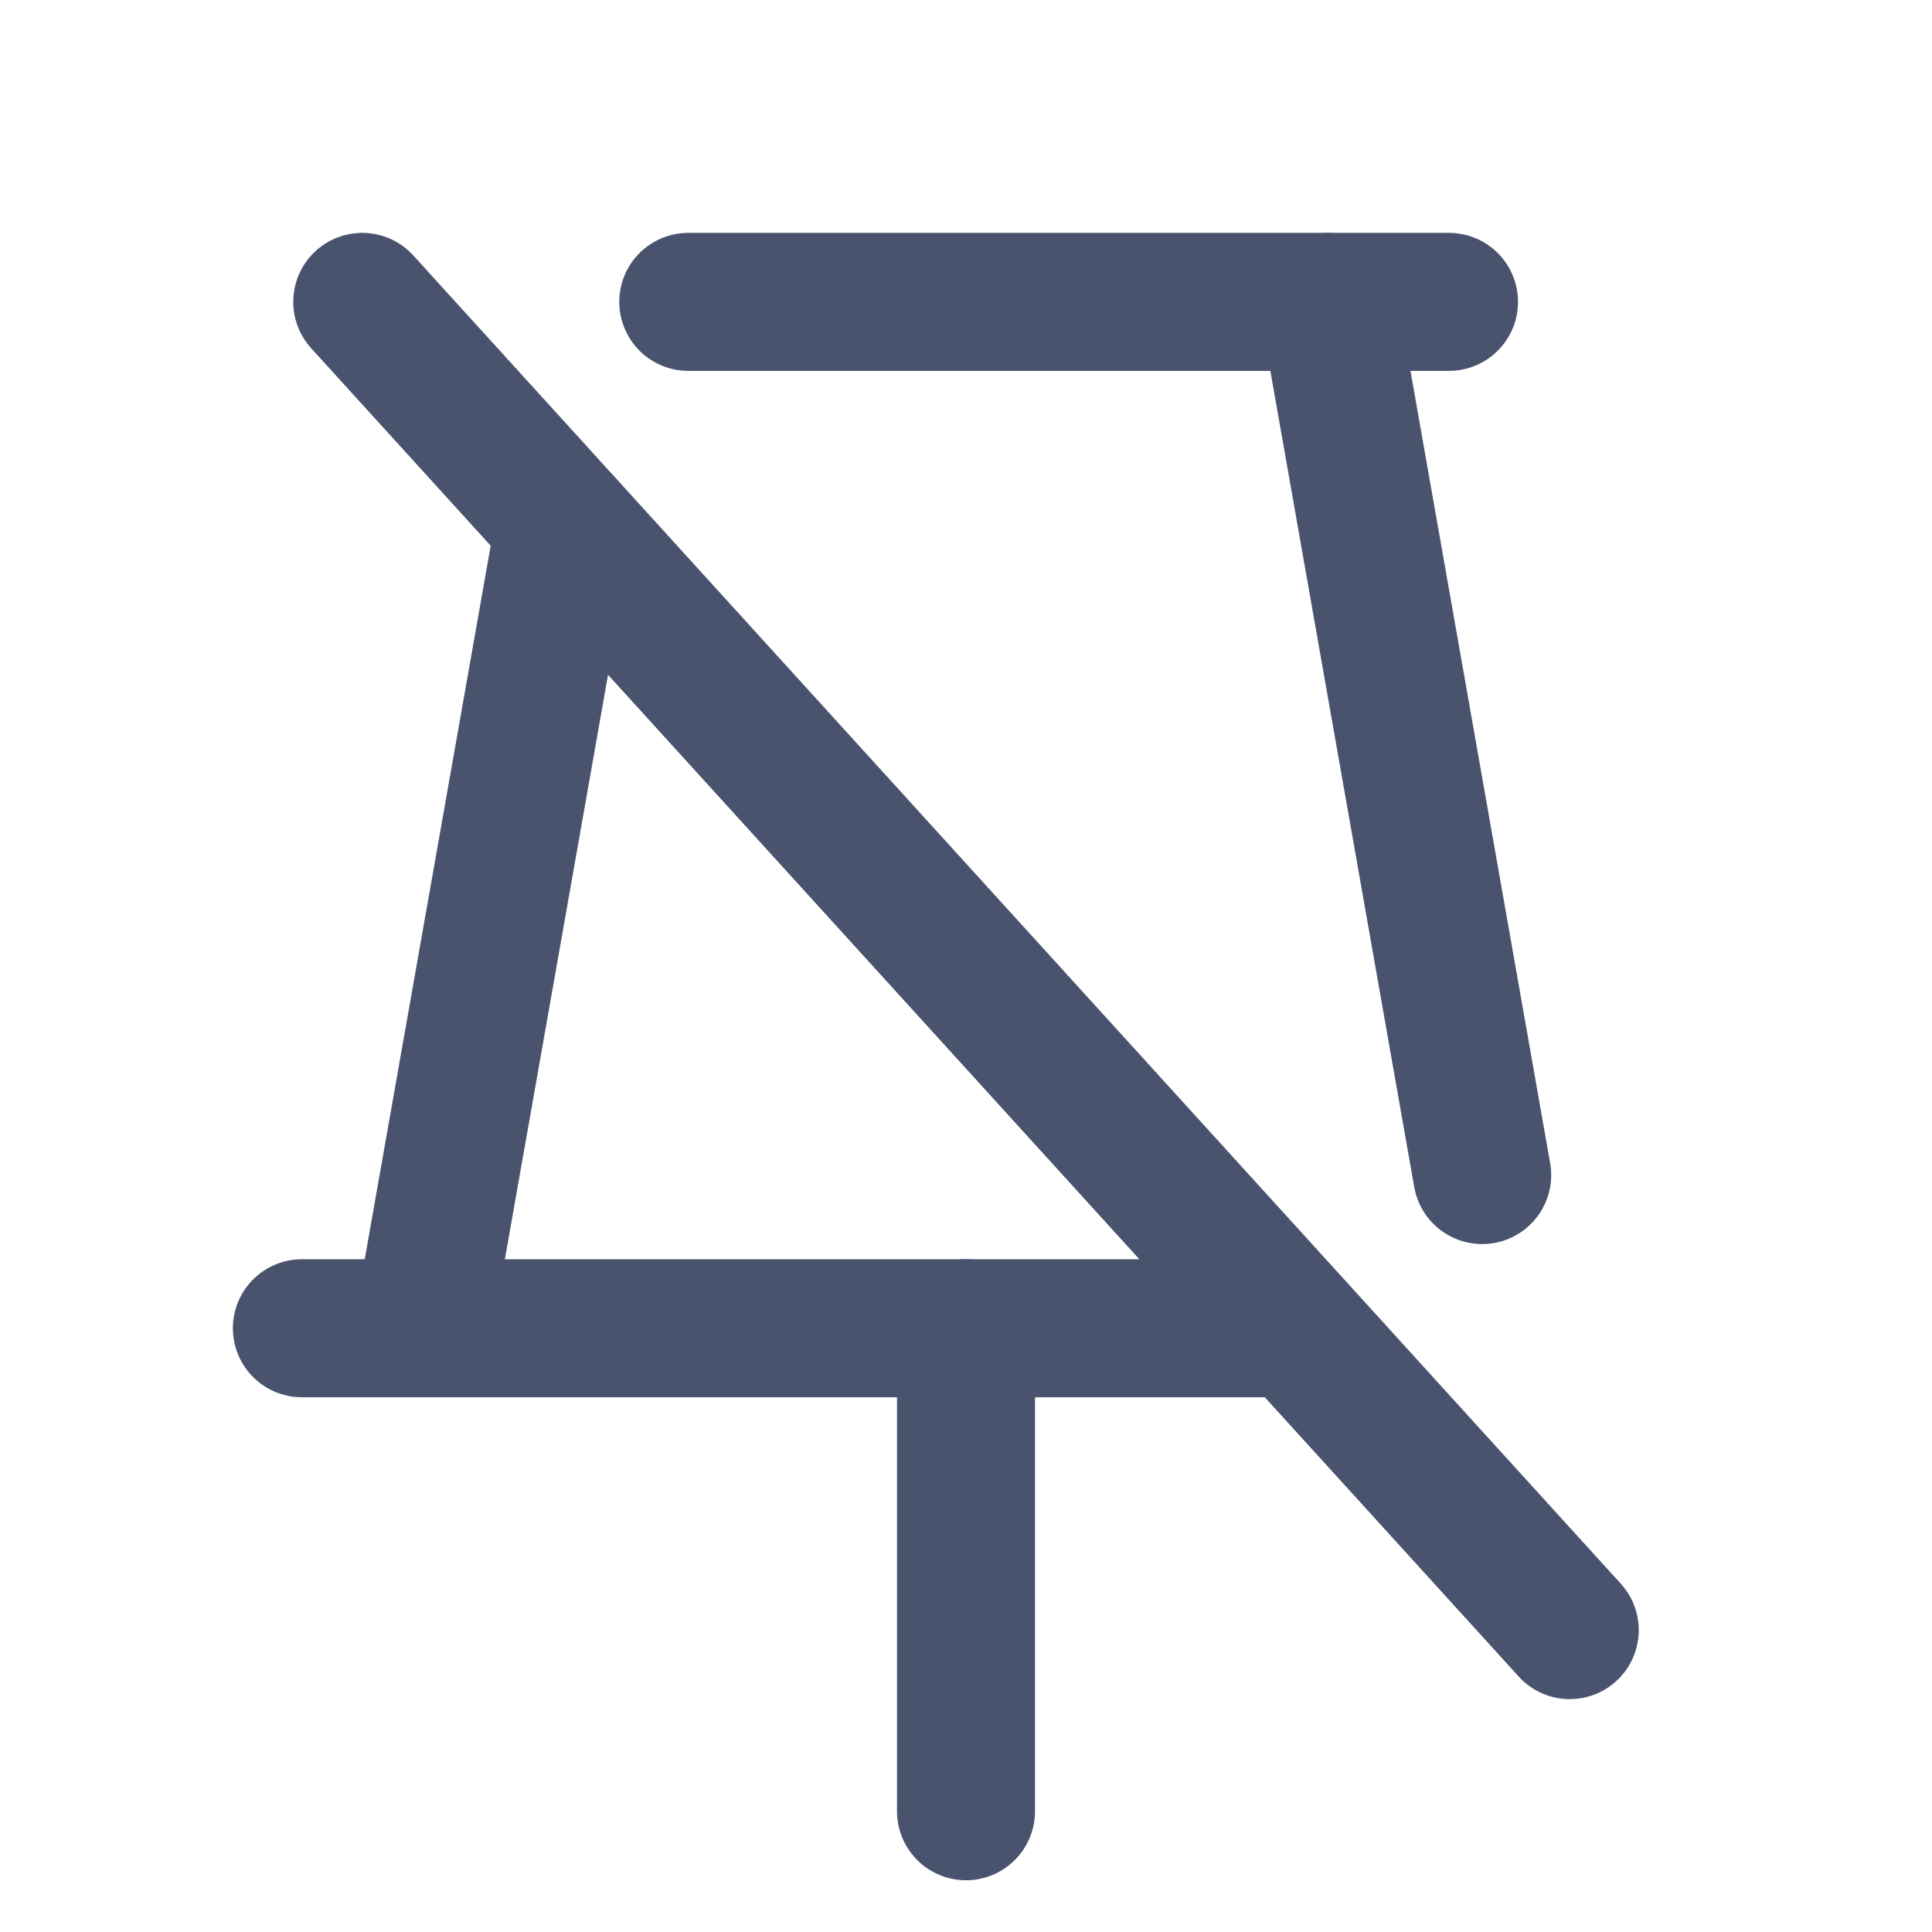 <svg width="28" height="28" viewBox="0 0 28 28" fill="none" xmlns="http://www.w3.org/2000/svg">
<path d="M9.975 4.375H21" stroke="#49536E" stroke-width="2" stroke-linecap="round" stroke-linejoin="round"/>
<path d="M14 19.25V26.25" stroke="#49536E" stroke-width="2" stroke-linecap="round" stroke-linejoin="round"/>
<path d="M5.25 4.375L22.75 23.625" stroke="#49536E" stroke-width="2" stroke-linecap="round" stroke-linejoin="round"/>
<path d="M19.25 4.375L21.481 17.03" stroke="#49536E" stroke-width="2" stroke-linecap="round" stroke-linejoin="round"/>
<path d="M18.769 19.25H4.375" stroke="#49536E" stroke-width="2" stroke-linecap="round" stroke-linejoin="round"/>
<path d="M6.125 19.25L8.181 7.602" stroke="#49536E" stroke-width="2" stroke-linecap="round" stroke-linejoin="round"/>
</svg>
